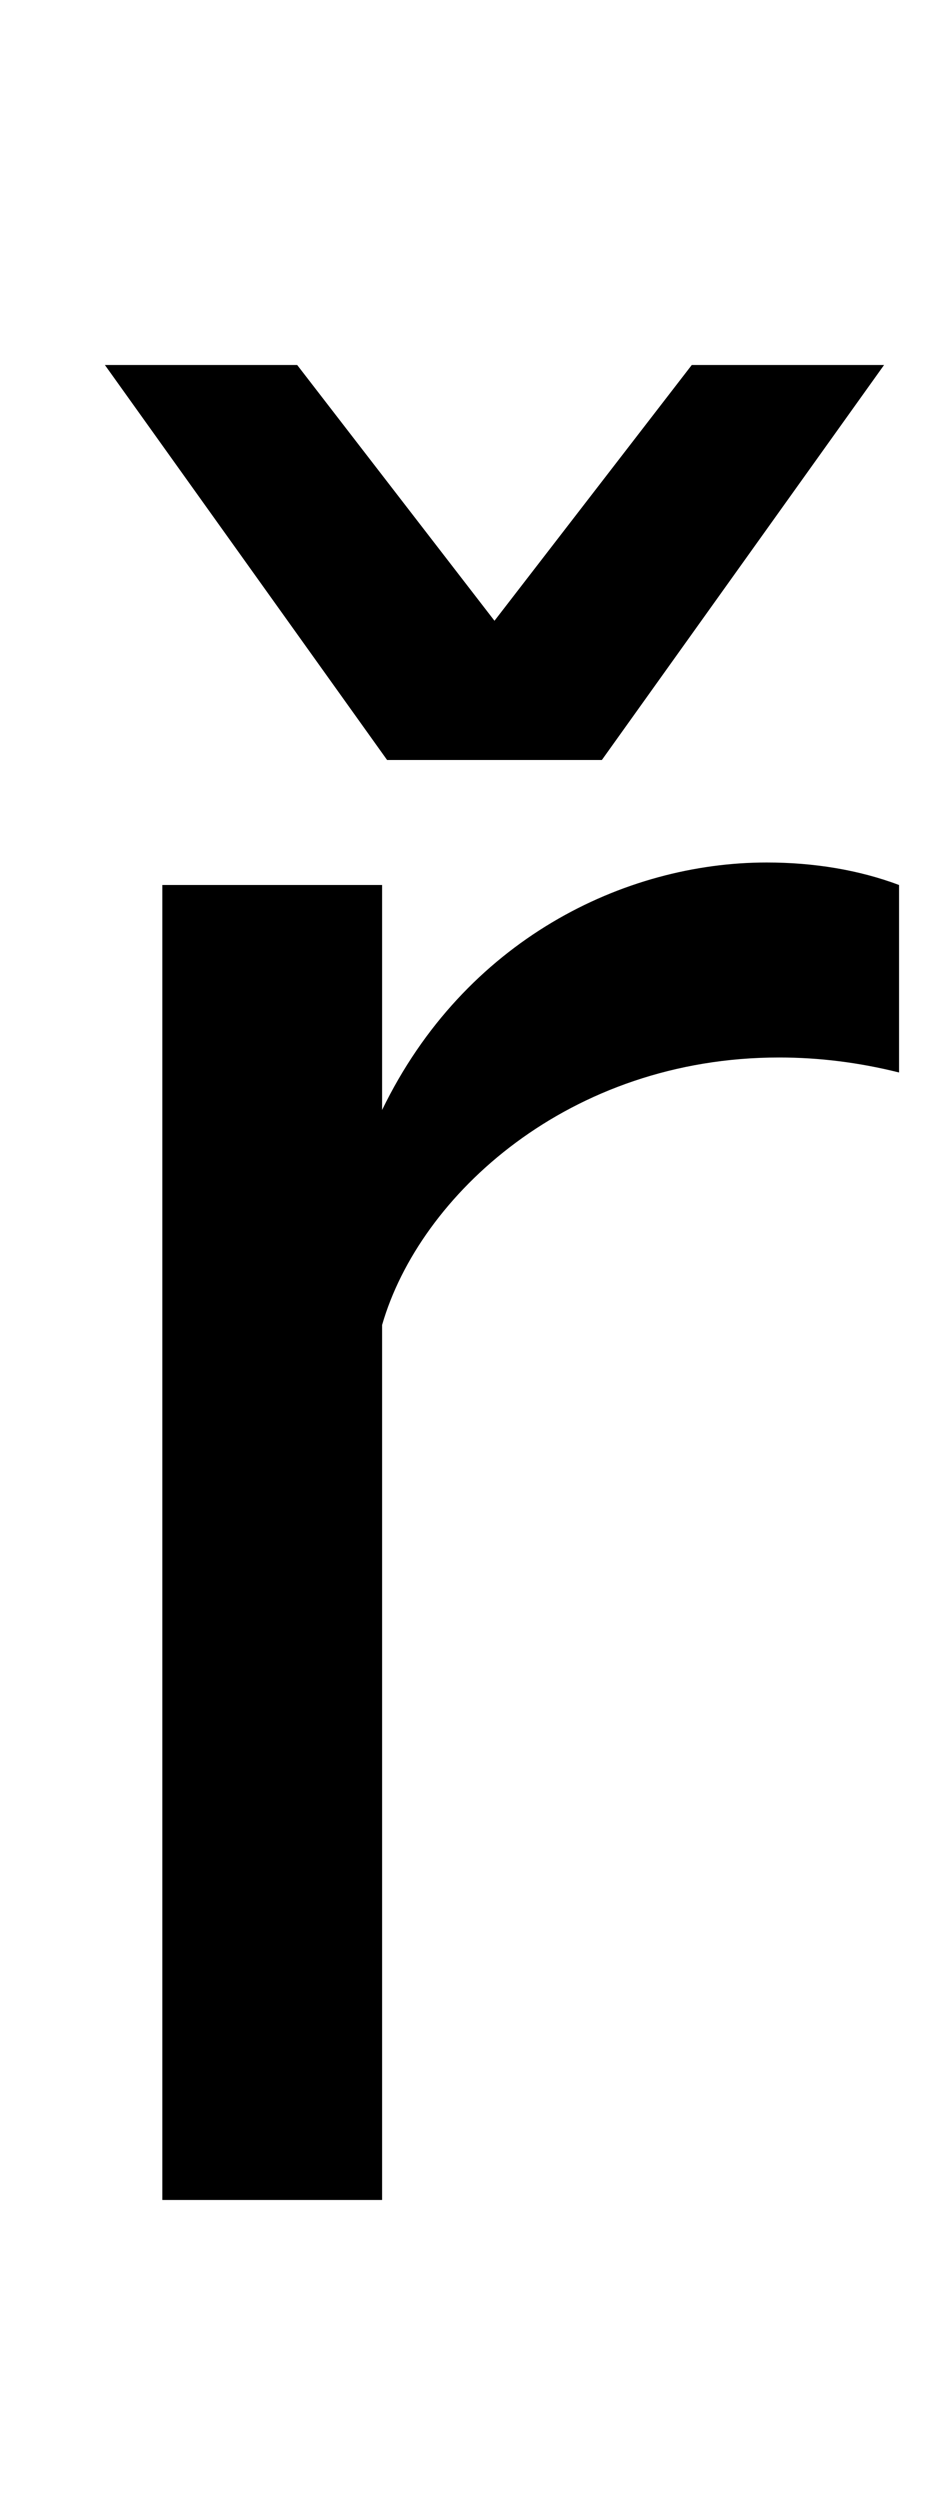 <svg xmlns="http://www.w3.org/2000/svg" width="380" height="1000"><path d="M65 0H153V526H65ZM360 451V526C344 532 326 535 307 535C250 535 186 504 153 436V350C168 402 228 457 312 457C328 457 344 455 360 451ZM155 576H241L354 734H277ZM241 576 119 734H42L155 576Z" transform="translate(0, 880) scale(1,-1)" /></svg>